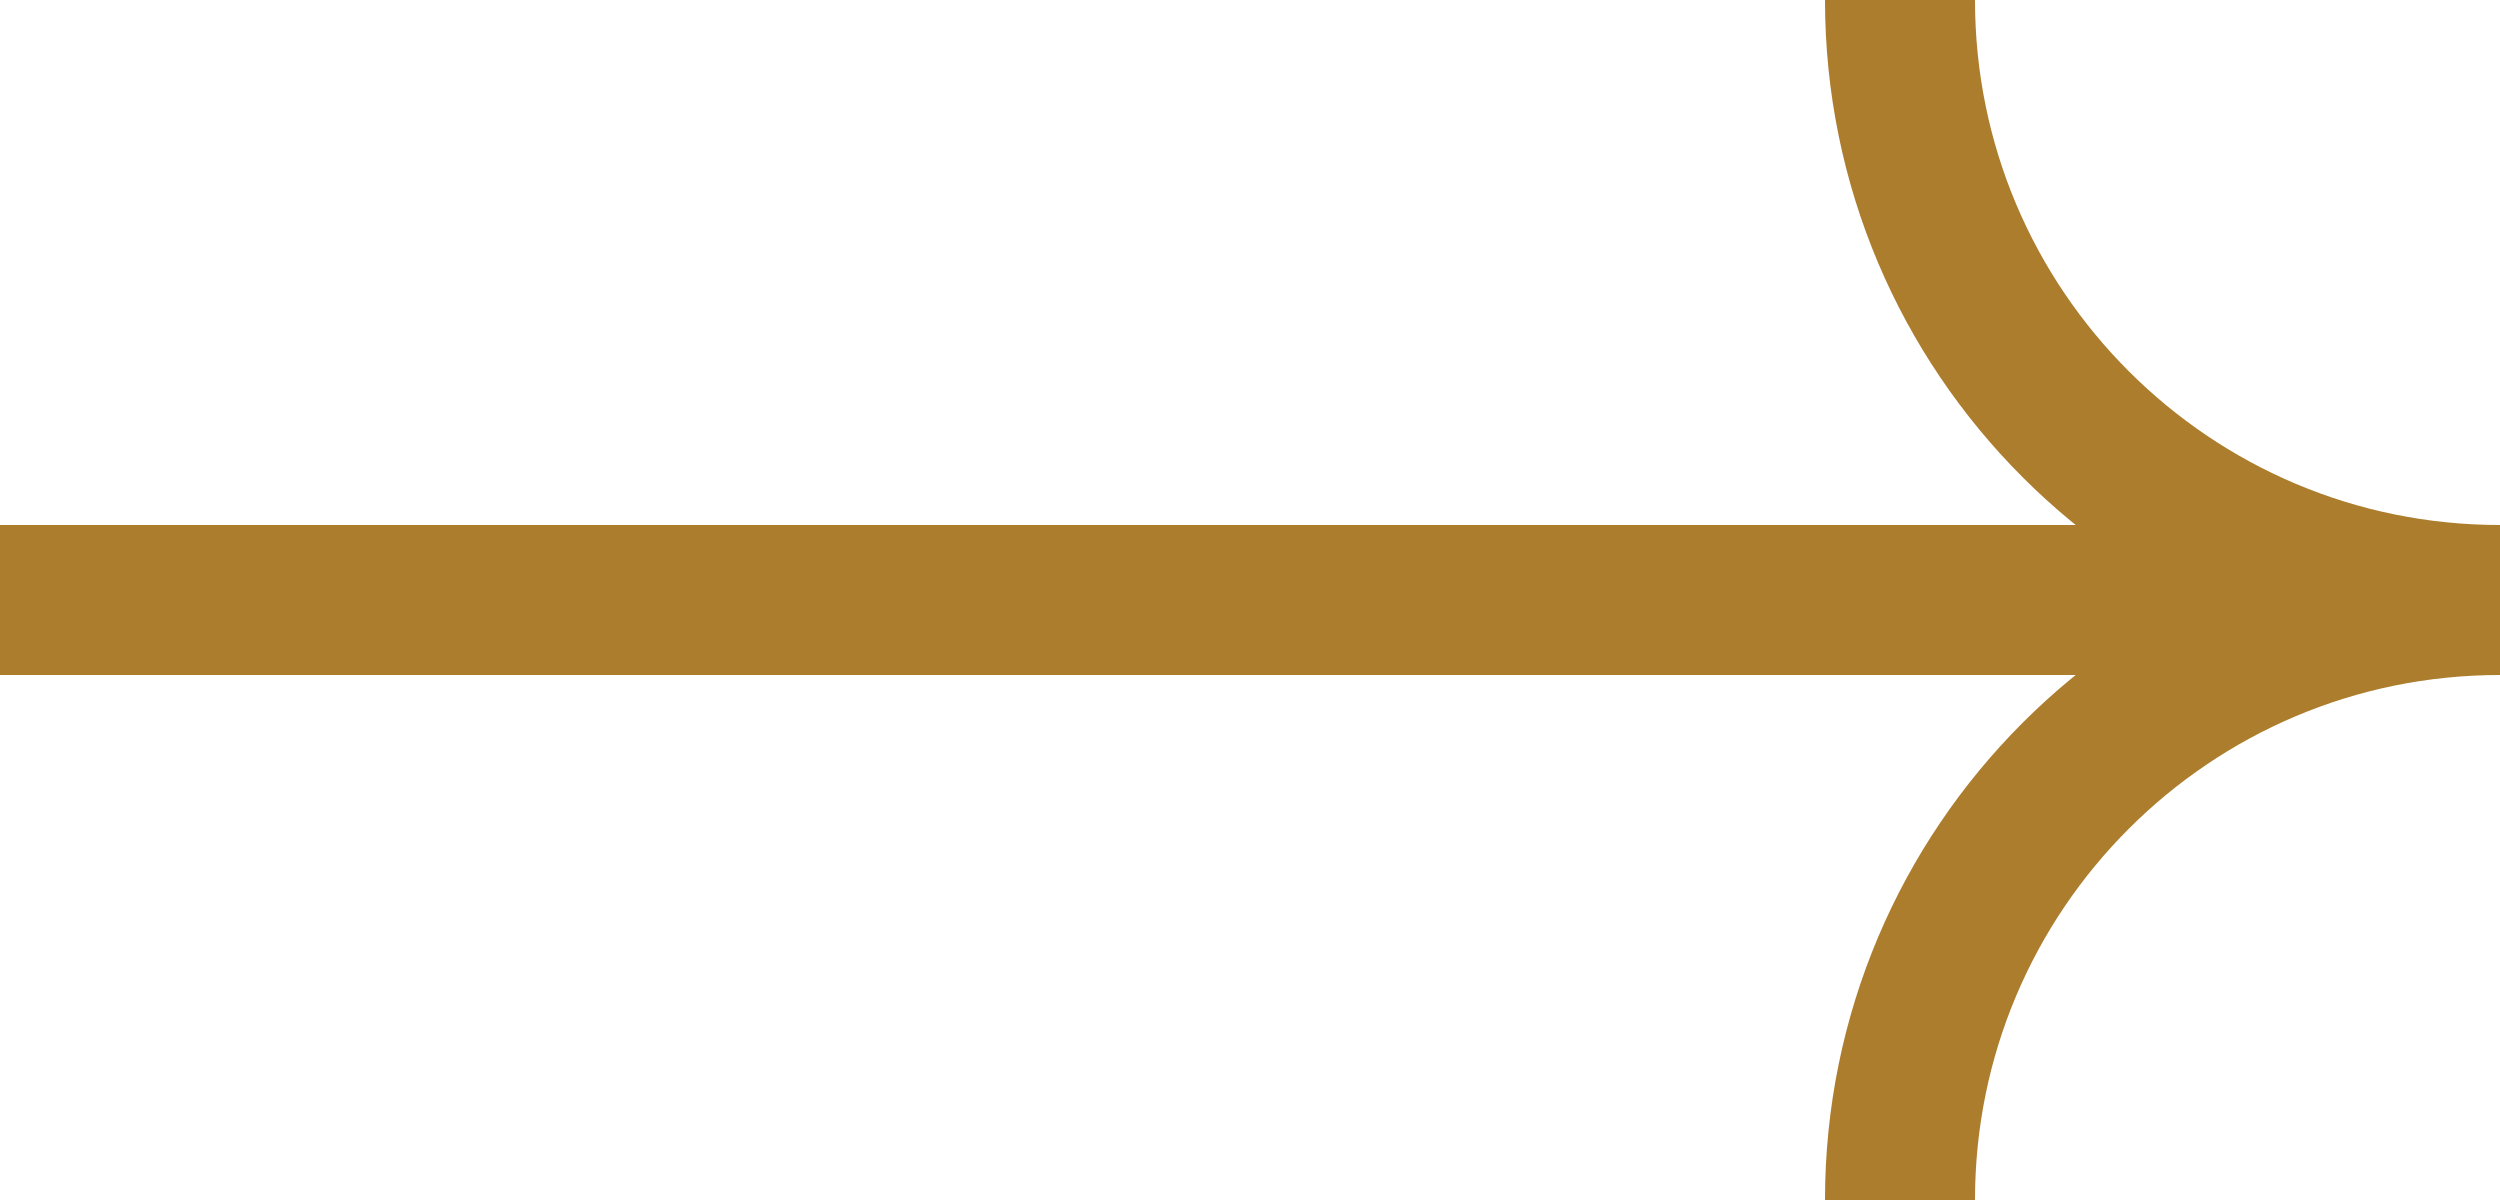 <svg xmlns="http://www.w3.org/2000/svg" width="50" height="24" fill="none">
    <path stroke="#AC7D2C" stroke-miterlimit="10" stroke-width="3"
        d="M38 24c0-6.627 5.372-12 12-12-6.627 0-12-5.372-12-12M50 12H0" />
</svg>